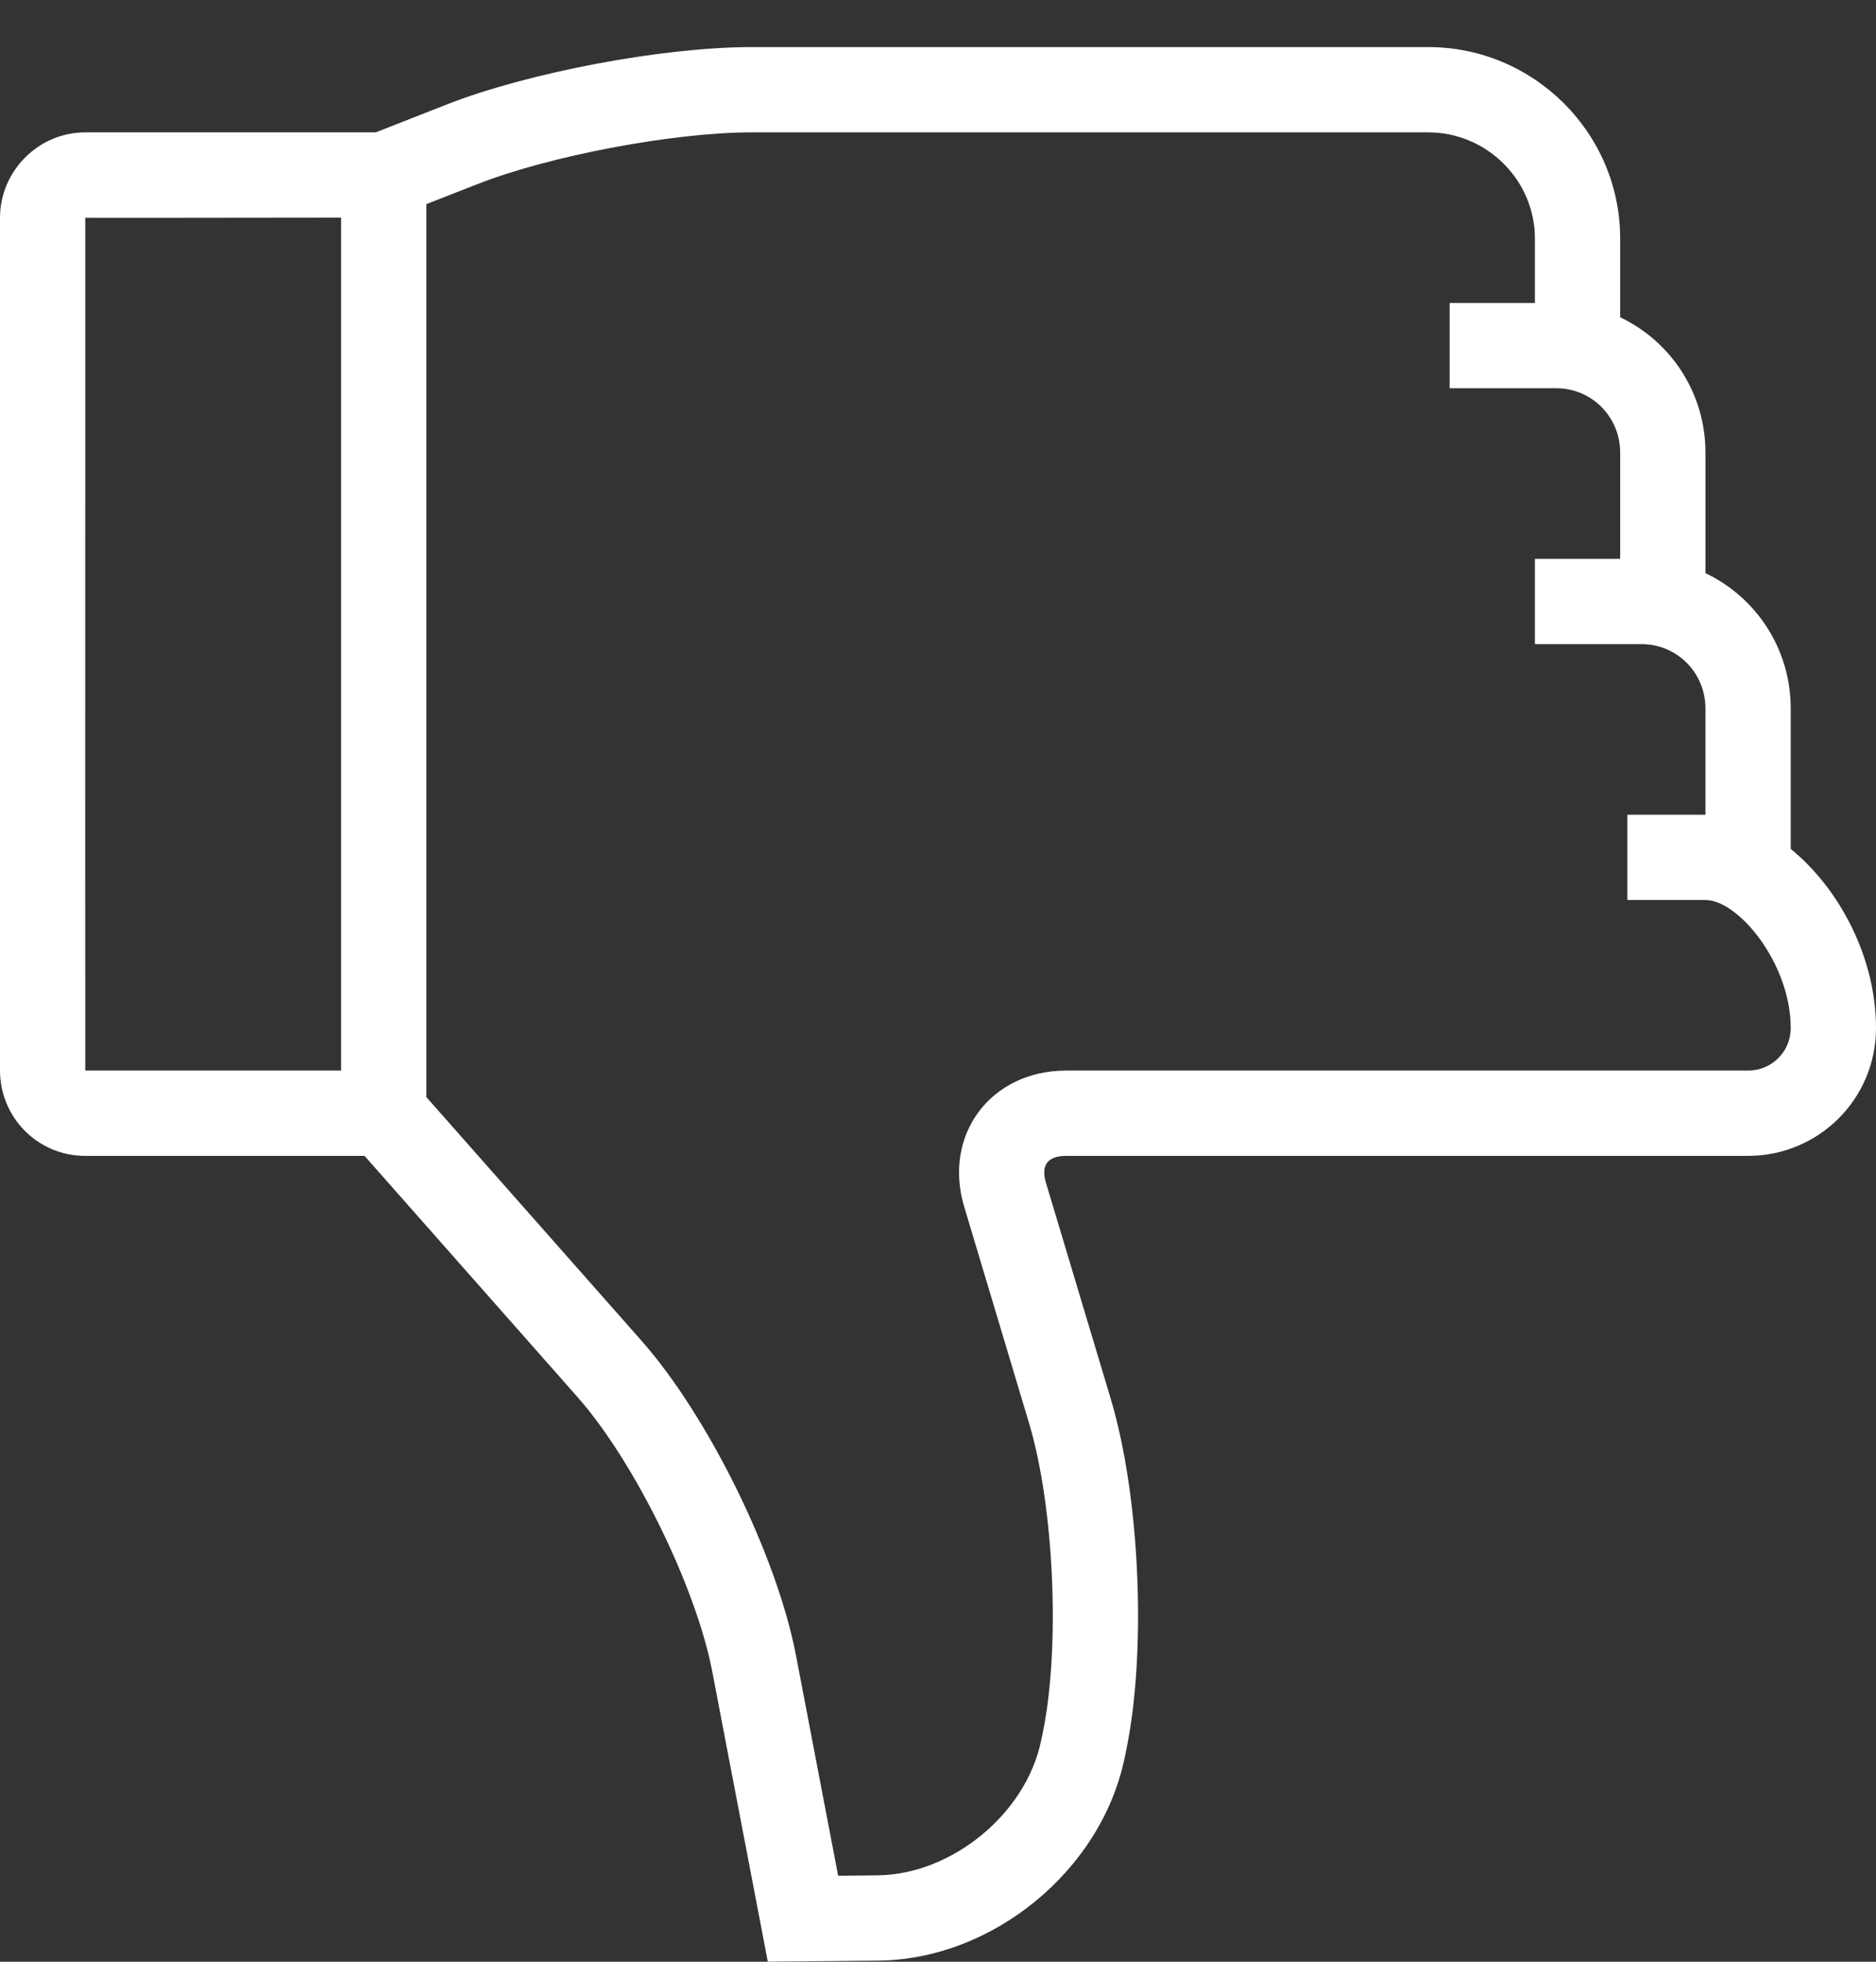 <?xml version="1.0" encoding="UTF-8"?>
<svg width="22px" height="23px" viewBox="0 0 22 23" version="1.1" xmlns="http://www.w3.org/2000/svg" xmlns:xlink="http://www.w3.org/1999/xlink">
    <rect x="0" y="0" width="22" height="23" fill="#333333" stroke="none"/>
    <!-- Generator: Sketch 46.2 (44496) - http://www.bohemiancoding.com/sketch -->
    <title>thumbs-down</title>
    <desc>Created with Sketch.</desc>
    <defs></defs>
    <g id="icons" stroke="none" stroke-width="1" fill="none" fill-rule="evenodd">
        <g id="Artboard" transform="translate(-167, -200)" fill-rule="nonzero" fill="#FFFFFF">
            <path d="M171.275,210 L173.772,207.173 C174.44,206.417 175.162,204.945 175.352,203.958 L176.004,200.553 L177.299,200.565 C178.64,200.577 179.914,201.622 180.187,202.936 L180.207,203.03 C180.448,204.192 180.369,206.009 180.025,207.154 L179.265,209.688 C179.205,209.891 179.287,210 179.502,210 L187.498,210 C188.328,210 189,210.667 189,211.499 C189,212.325 188.571,213.134 188,213.599 L188,215.245 C188,215.947 187.592,216.551 187,216.832 L187,218.245 C187,218.947 186.592,219.551 186,219.832 L186,220.755 C186,221.993 184.987,223 183.75,223 L175.812,223 C174.776,223 173.202,222.704 172.239,222.327 L171.406,222 L168,222 C167.448,222 167,221.544 167,220.998 L167,211.002 C167,210.449 167.444,210 168,210 L171.275,210 Z M172,214.845 L172,220.079 L172,221.159 L172.604,221.395 C173.451,221.727 174.901,222 175.812,222 L183.75,222 C184.436,222 185,221.439 185,220.755 L185,220 L184,220 L184,219.5 L184,219 L185.25,219 C185.667,219 186,218.664 186,218.245 L186,217 L185.542,217 L185,217 L185,216 L186.25,216 C186.667,216 187,215.664 187,215.245 L187,214 L186.084,214 L186.084,213 L187,213 C187.386,213 188,212.256 188,211.499 C188,211.221 187.777,211 187.498,211 L179.502,211 C178.62,211 178.053,210.249 178.308,209.401 L179.068,206.866 C179.363,205.881 179.435,204.232 179.228,203.233 L179.208,203.139 C179.031,202.286 178.16,201.573 177.29,201.565 L176.829,201.56 L176.334,204.146 C176.111,205.309 175.308,206.945 174.521,207.835 L172,210.689 L172,214.845 Z M171,211 L168,211 C167.999,211 167.999,214.333 168,220.998 C168,220.997 169,220.997 171,221 L171,211 Z" id="thumbs-down" transform="translate(178, 211.776) scale(1, -1) translate(-178, -211.776) "></path>
        </g>
    </g>
</svg>